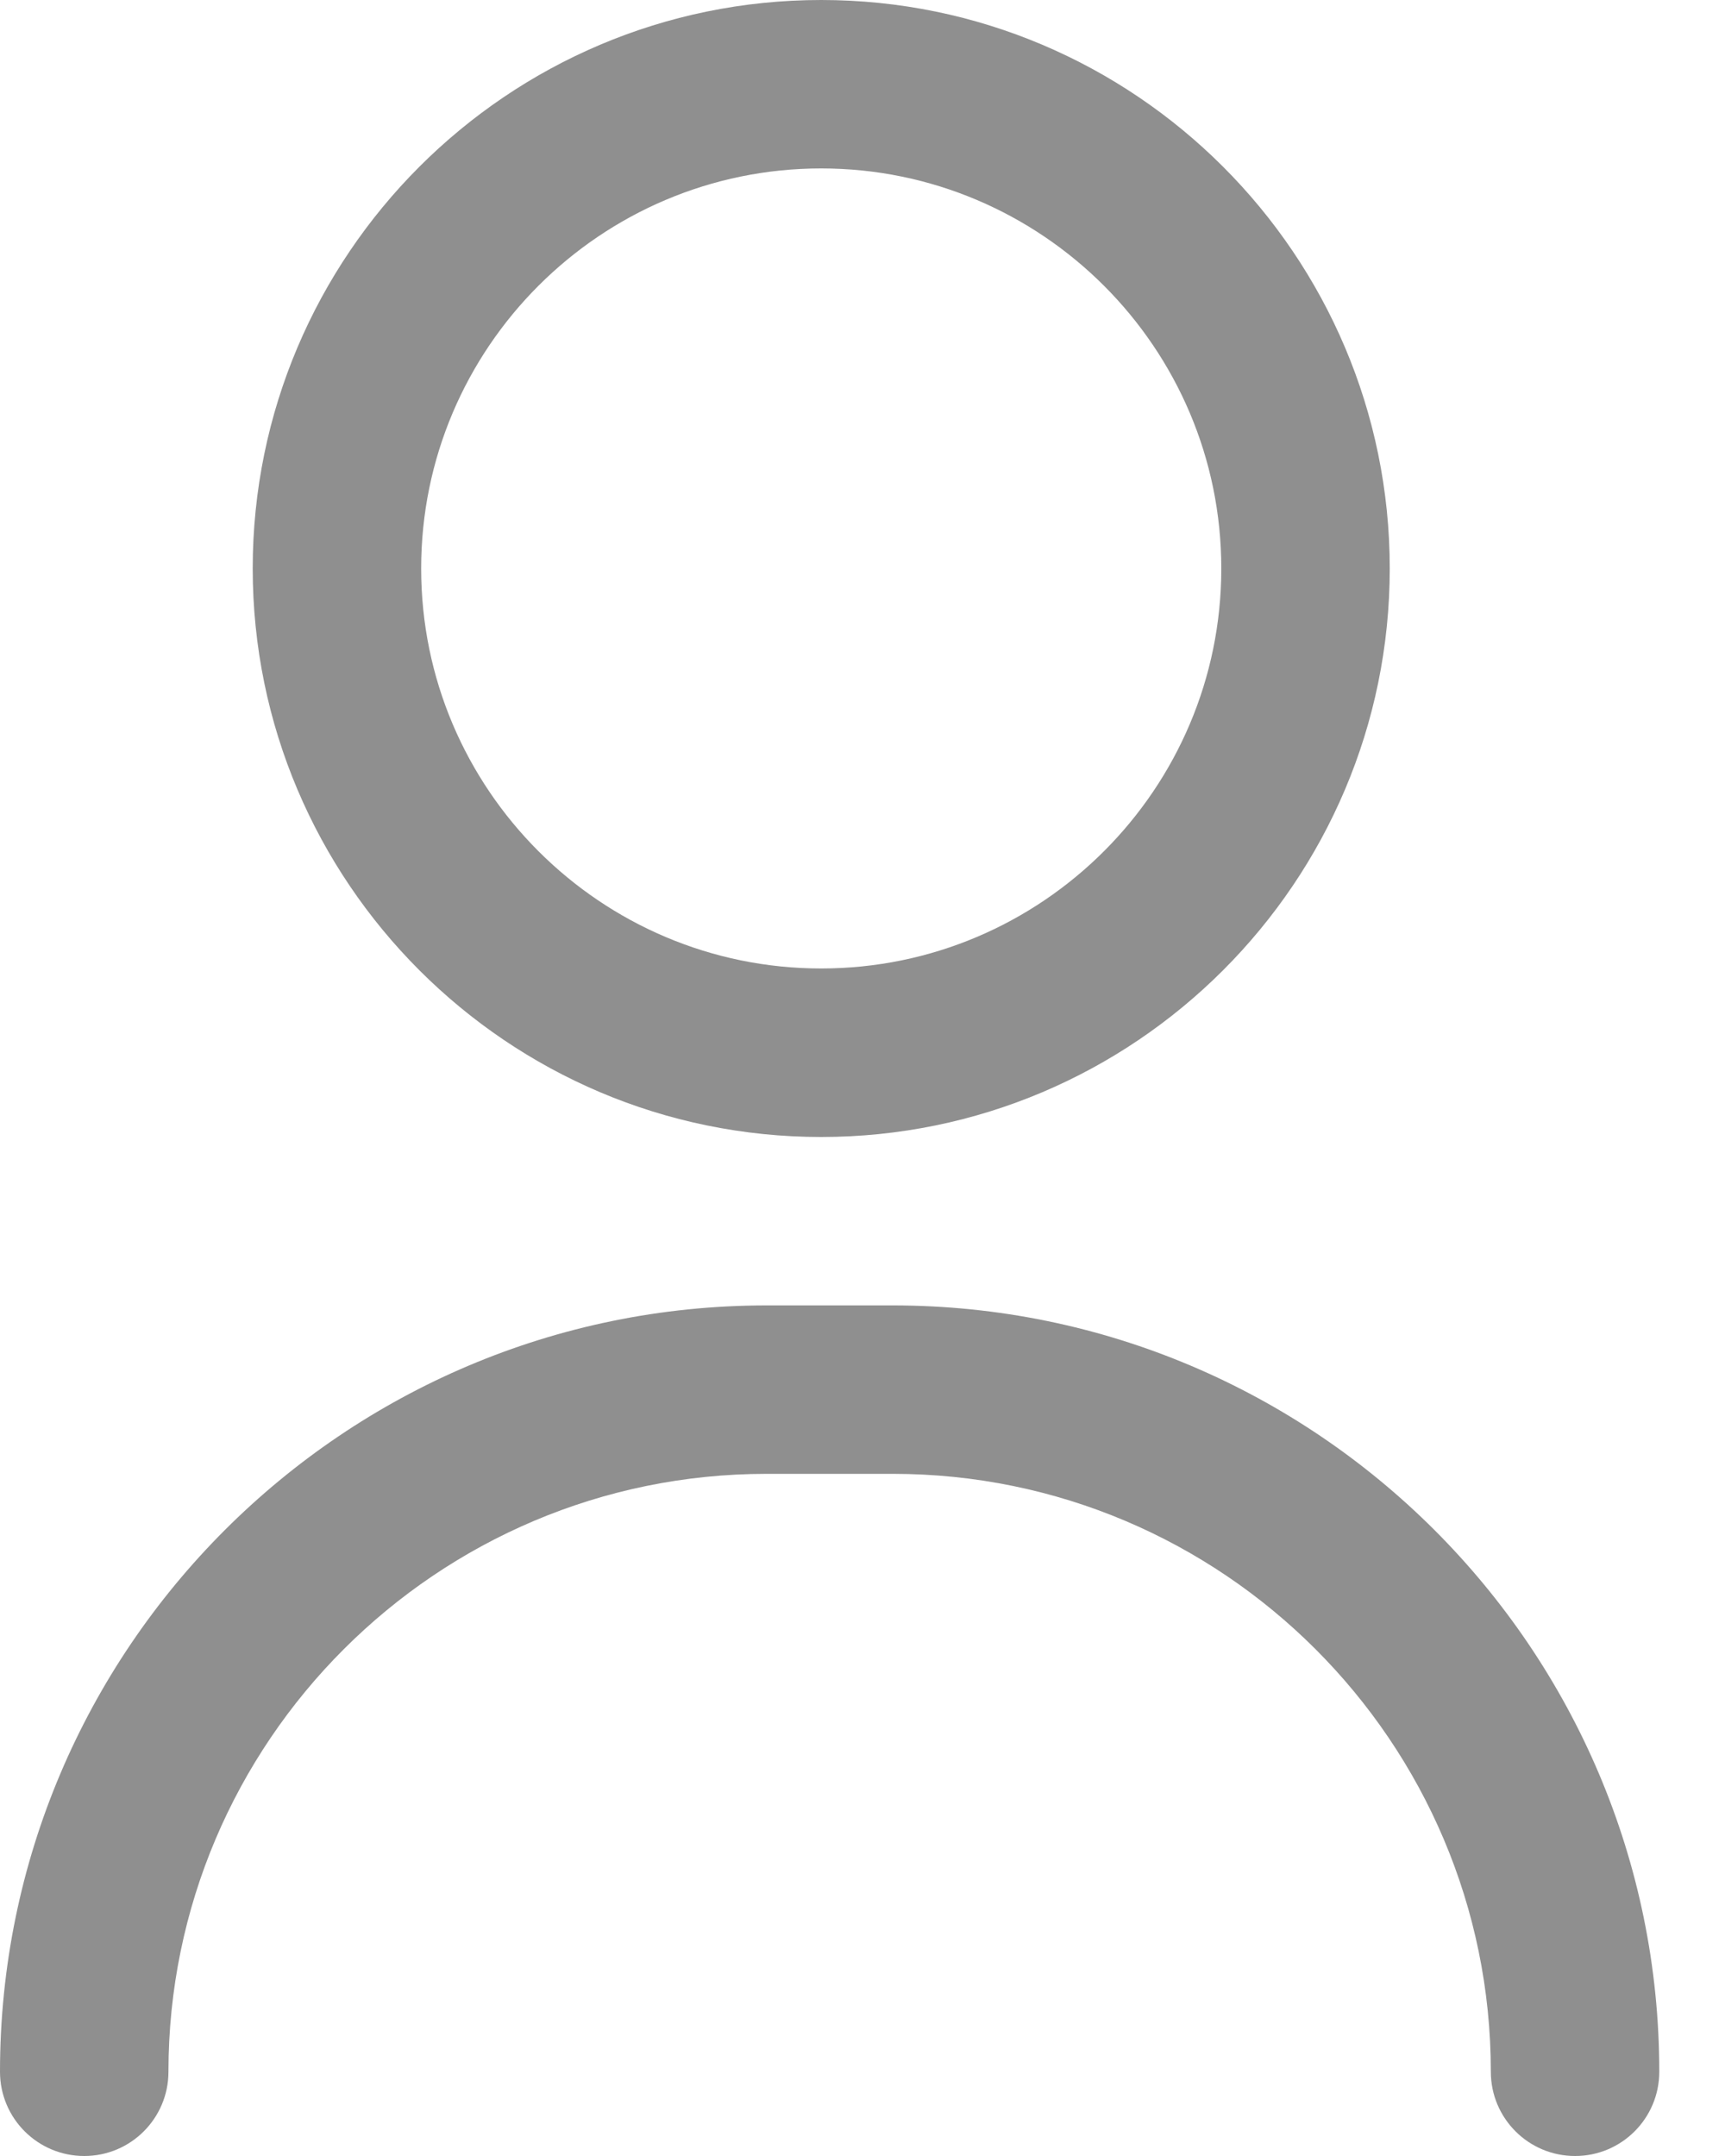 <?xml version="1.0" encoding="UTF-8"?>
<svg width="20px" height="25px" viewBox="0 0 20 25" version="1.1" xmlns="http://www.w3.org/2000/svg" xmlns:xlink="http://www.w3.org/1999/xlink">
    <!-- Generator: sketchtool 64 (101010) - https://sketch.com -->
    <title>7706D23F-B893-4099-A675-4C20CD12003D</title>
    <desc>Created with sketchtool.</desc>
    <g id="Competition" stroke="none" stroke-width="1" fill="none" fill-rule="evenodd">
        <g id="1.-Competition_All" transform="translate(-328, -677)" fill="#8F8F8F" fill-rule="nonzero">
            <g id="user" transform="translate(328, 677)">
                <path d="M18.262,25 C17.722,25 17.285,24.563 17.285,24.023 C17.285,20.2 14.175,17.09 10.352,17.09 L8.887,17.09 C5.064,17.09 1.953,20.2 1.953,24.023 C1.953,24.563 1.516,25 0.977,25 C0.437,25 0,24.563 0,24.023 C0,19.123 3.987,15.137 8.887,15.137 L10.352,15.137 C15.252,15.137 19.238,19.123 19.238,24.023 C19.238,24.563 18.801,25 18.262,25 Z" id="Path"></path>
                <path d="M9.521,13.184 C5.887,13.184 2.93,10.227 2.93,6.592 C2.93,2.957 5.887,0 9.521,0 C13.156,0 16.113,2.957 16.113,6.592 C16.113,10.227 13.156,13.184 9.521,13.184 Z M9.521,1.953 C6.964,1.953 4.883,4.034 4.883,6.592 C4.883,9.15 6.964,11.23 9.521,11.23 C12.079,11.23 14.16,9.15 14.16,6.592 C14.16,4.034 12.079,1.953 9.521,1.953 Z" id="Shape"></path>
            </g>
        </g>
    </g>
</svg>